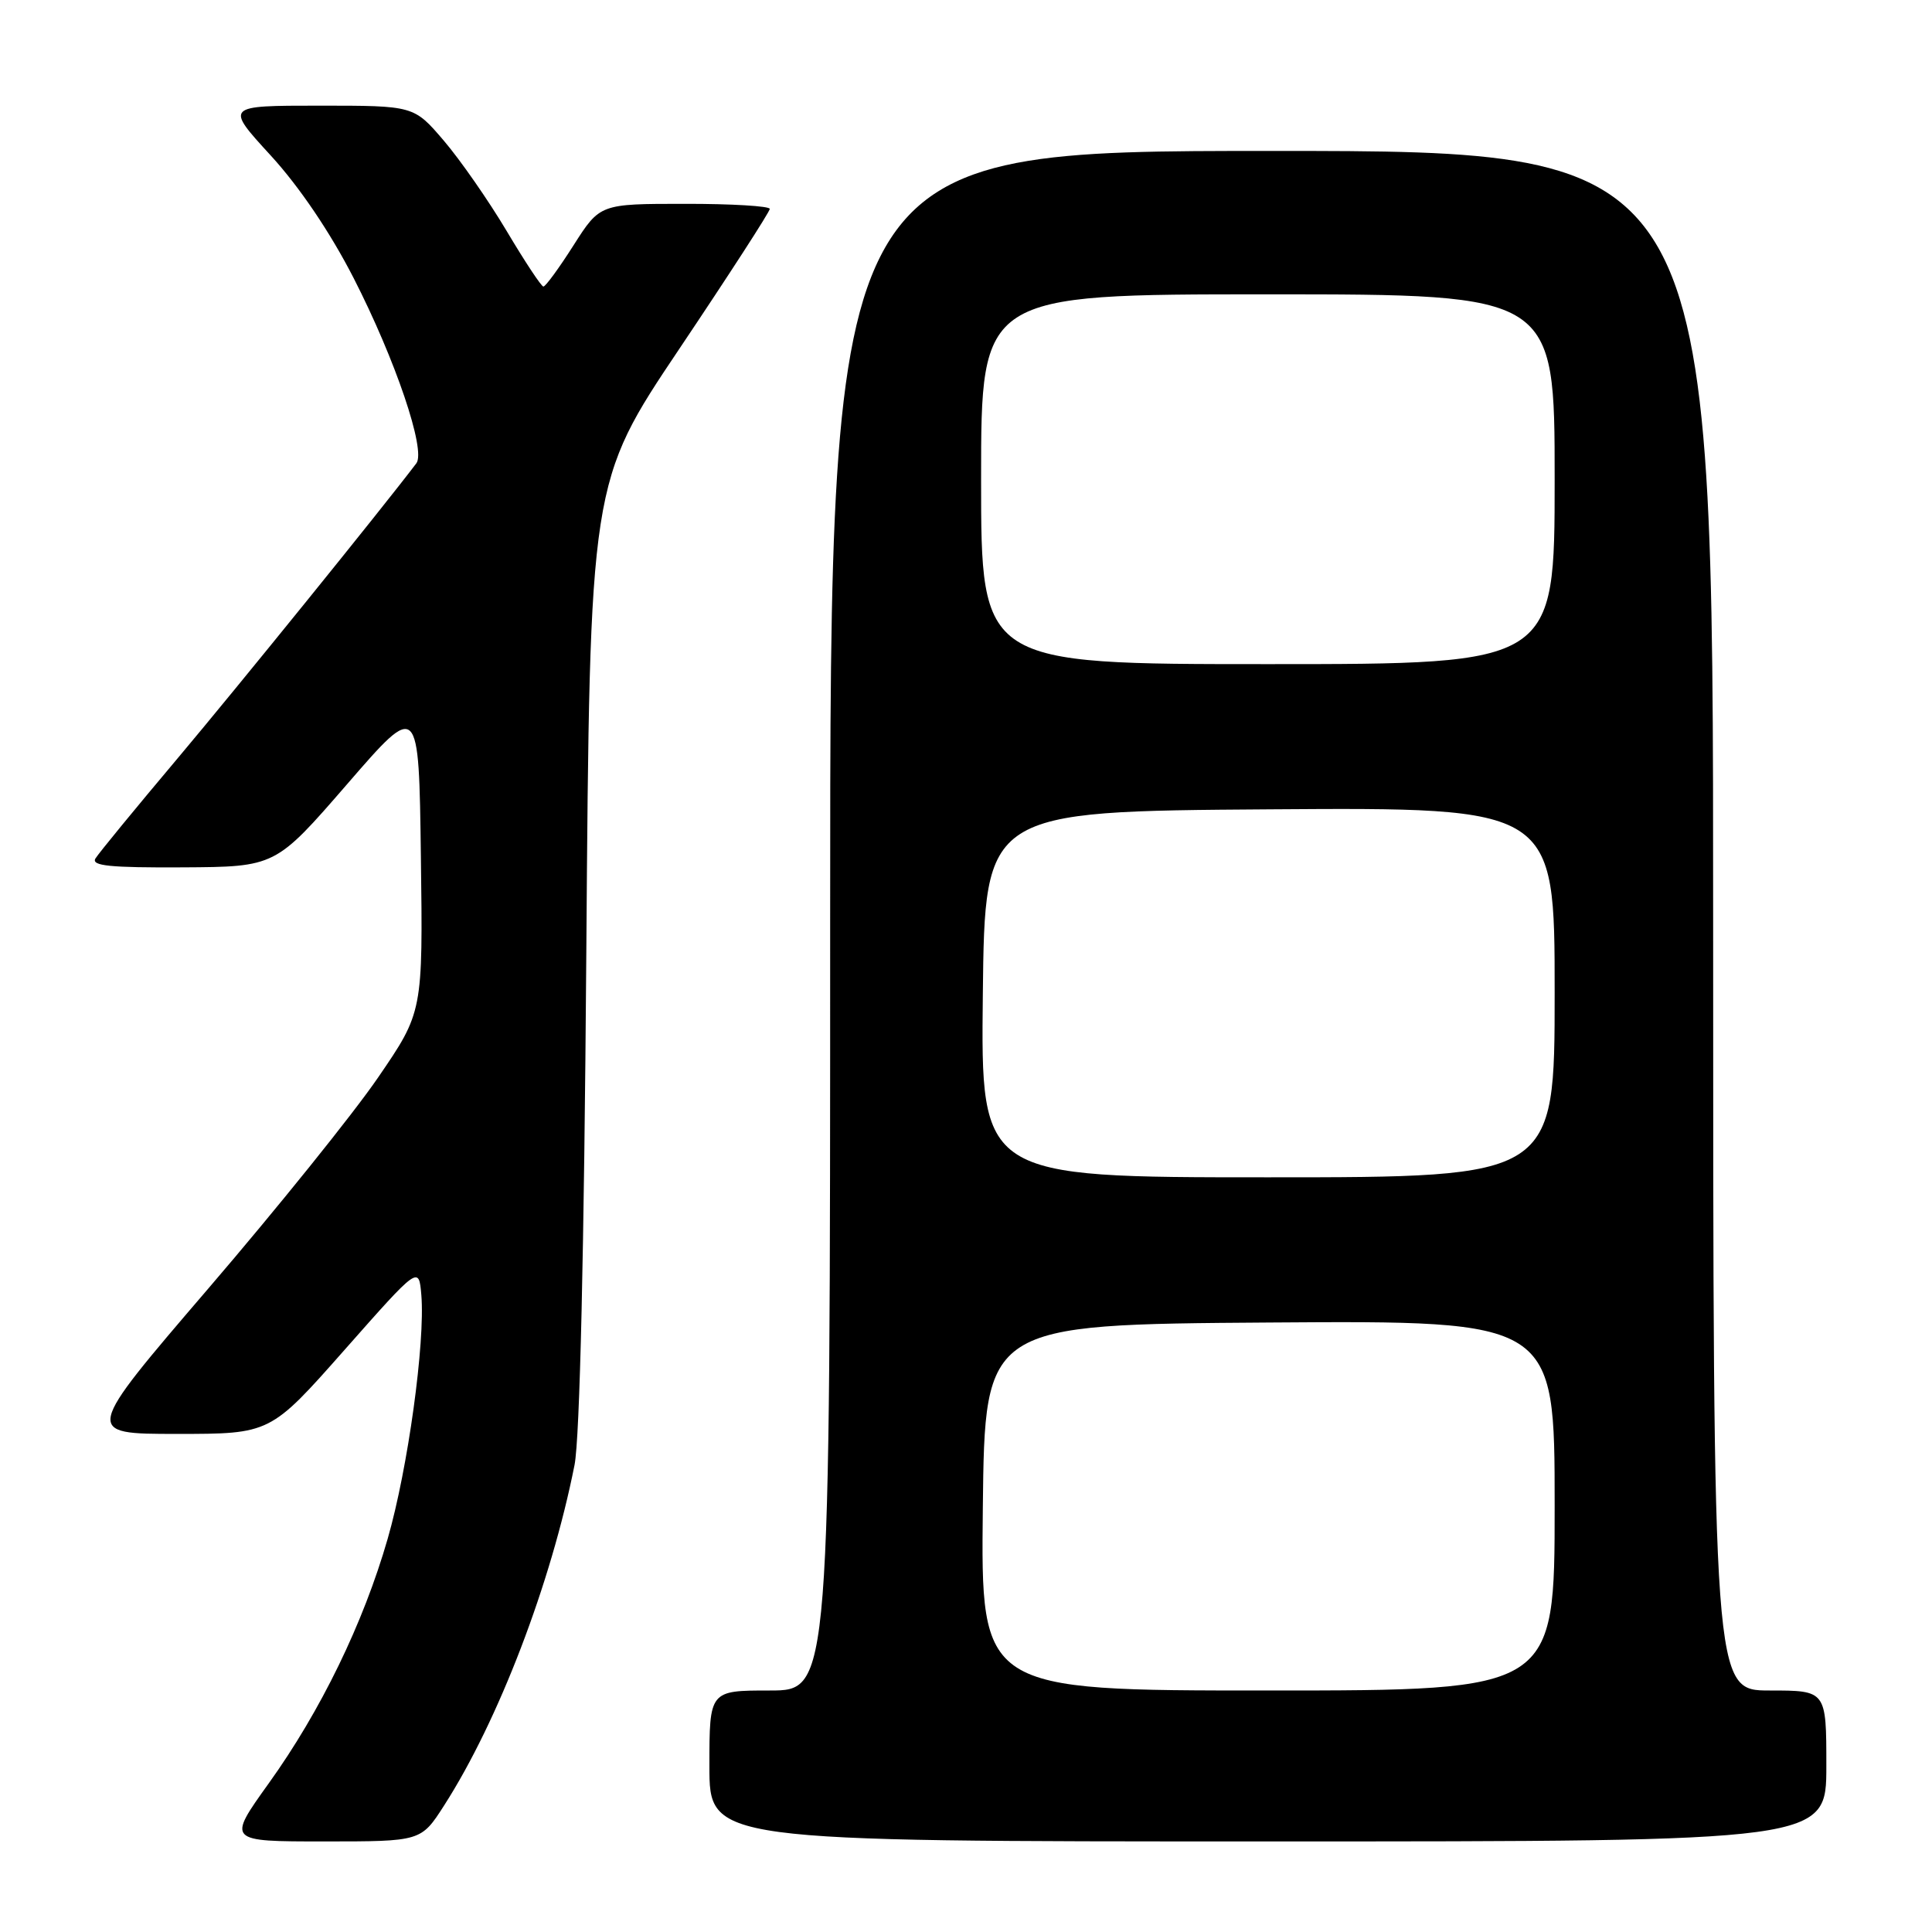 <?xml version="1.0" encoding="UTF-8" standalone="no"?>
<!DOCTYPE svg PUBLIC "-//W3C//DTD SVG 1.1//EN" "http://www.w3.org/Graphics/SVG/1.1/DTD/svg11.dtd" >
<svg xmlns="http://www.w3.org/2000/svg" xmlns:xlink="http://www.w3.org/1999/xlink" version="1.1" viewBox="0 0 256 256">
 <g >
 <path fill="currentColor"
d=" M 58.85 239.23 C 66.05 228.01 73.02 209.81 76.13 194.11 C 76.83 190.53 77.40 165.94 77.69 126.20 C 78.15 63.90 78.15 63.90 90.07 46.14 C 96.63 36.36 102.00 28.06 102.00 27.68 C 102.00 27.31 96.94 27.00 90.75 27.01 C 79.50 27.01 79.50 27.01 76.00 32.50 C 74.08 35.52 72.28 37.98 72.00 37.97 C 71.72 37.95 69.53 34.64 67.13 30.60 C 64.73 26.57 60.98 21.18 58.80 18.63 C 54.84 14.00 54.84 14.00 42.33 14.00 C 29.82 14.00 29.82 14.00 35.87 20.60 C 39.67 24.75 43.75 30.78 46.86 36.85 C 52.40 47.68 56.47 59.68 55.17 61.39 C 50.56 67.47 31.53 90.98 23.52 100.50 C 17.96 107.10 13.07 113.06 12.65 113.75 C 12.05 114.73 14.59 114.98 24.19 114.93 C 36.50 114.86 36.50 114.86 46.00 103.90 C 55.50 92.93 55.50 92.93 55.77 113.52 C 56.04 134.10 56.04 134.10 50.08 142.80 C 46.80 147.59 36.68 160.16 27.59 170.75 C 11.08 190.00 11.08 190.00 23.45 190.00 C 35.82 190.00 35.82 190.00 45.66 178.86 C 55.50 167.72 55.50 167.72 55.83 171.61 C 56.35 177.90 54.05 194.60 51.37 203.89 C 48.15 215.08 42.50 226.70 35.61 236.30 C 30.09 244.00 30.09 244.00 42.94 244.00 C 55.79 244.00 55.79 244.00 58.85 239.23 Z  M 242.00 234.00 C 242.00 224.00 242.00 224.00 234.50 224.00 C 227.00 224.00 227.00 224.00 227.00 122.00 C 227.00 20.00 227.00 20.00 168.50 20.00 C 110.00 20.00 110.00 20.00 110.00 122.00 C 110.00 224.00 110.00 224.00 102.00 224.00 C 94.00 224.00 94.00 224.00 94.00 234.00 C 94.00 244.00 94.00 244.00 168.00 244.00 C 242.00 244.00 242.00 244.00 242.00 234.00 Z  M 130.23 199.75 C 130.50 175.50 130.50 175.50 168.25 175.24 C 206.00 174.98 206.00 174.98 206.00 199.49 C 206.00 224.00 206.00 224.00 167.98 224.00 C 129.96 224.00 129.96 224.00 130.23 199.75 Z  M 130.23 131.75 C 130.50 107.50 130.50 107.50 168.25 107.24 C 206.00 106.98 206.00 106.98 206.00 131.49 C 206.00 156.00 206.00 156.00 167.98 156.00 C 129.96 156.00 129.96 156.00 130.23 131.75 Z  M 130.00 63.50 C 130.00 39.00 130.00 39.00 168.00 39.00 C 206.00 39.00 206.00 39.00 206.00 63.50 C 206.00 88.00 206.00 88.00 168.00 88.00 C 130.00 88.00 130.00 88.00 130.00 63.50 Z "/>
</g>
</svg>